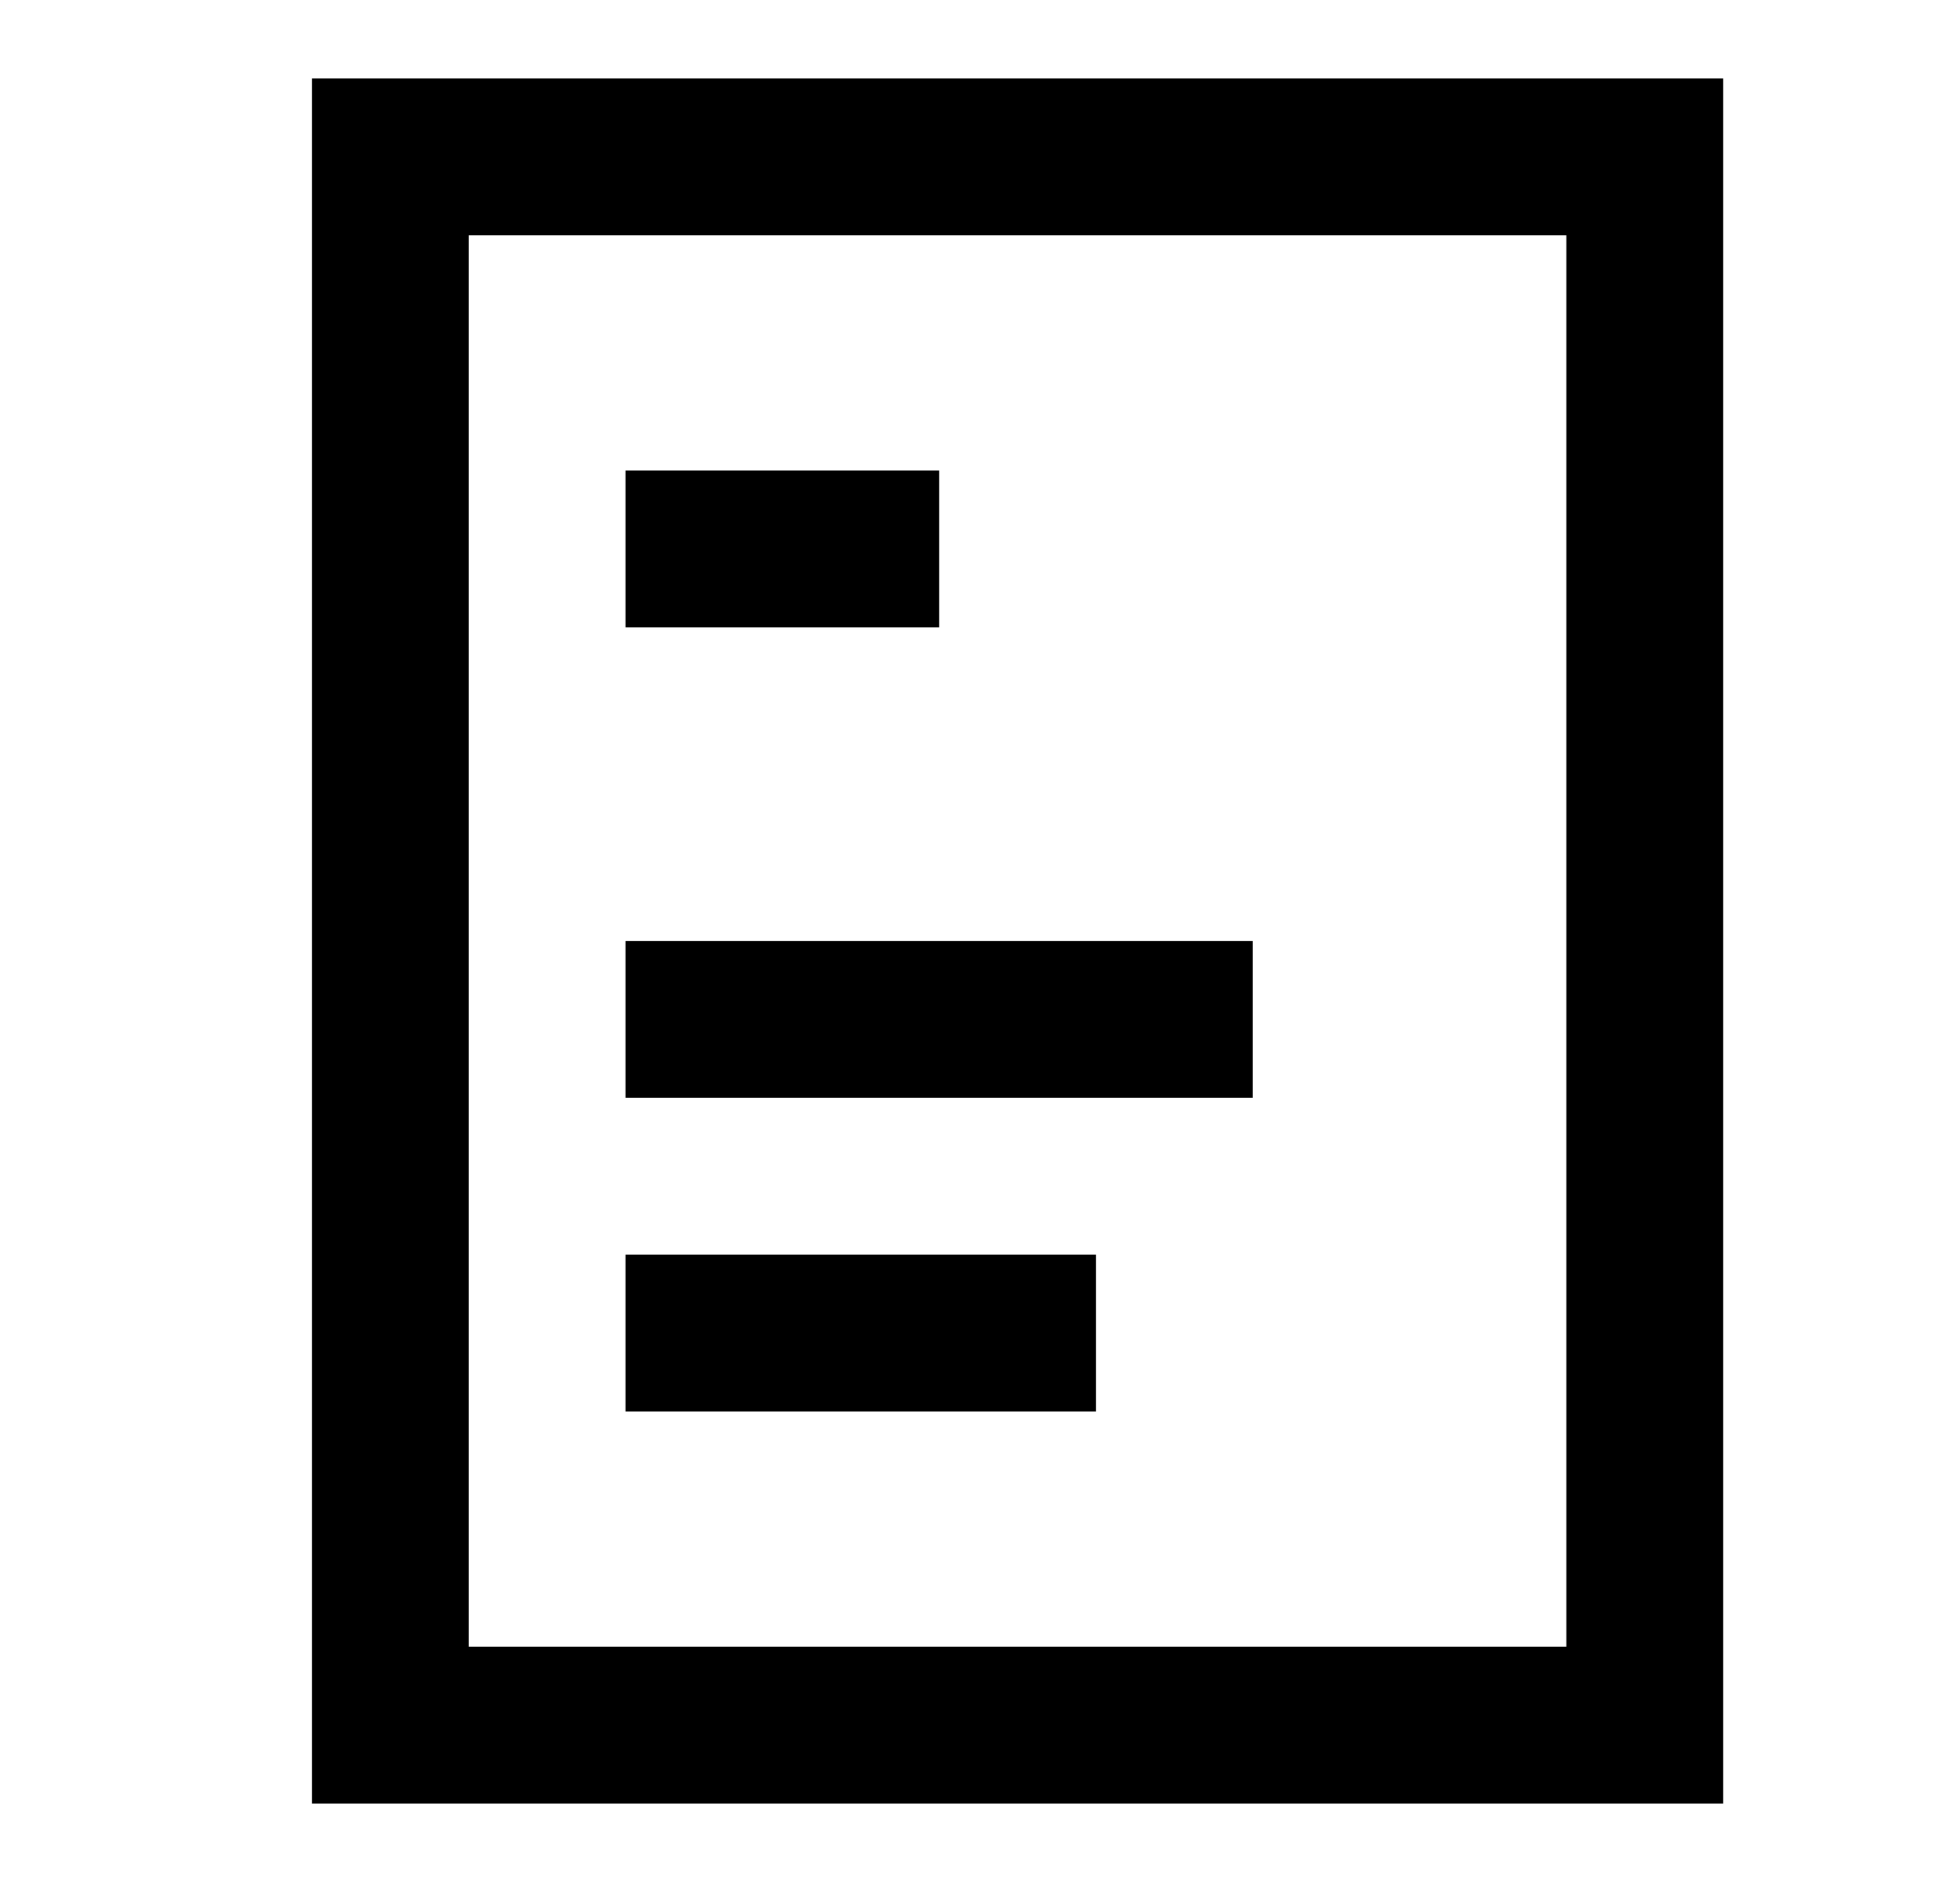 <svg width="25" height="24" viewBox="0 0 25 24" fill="currentColor" xmlns="http://www.w3.org/2000/svg">
<path fill-rule="evenodd" clip-rule="evenodd" d="M5.979 3H19.979V21H5.979V3ZM3.979 23V1H21.979V23H3.979ZM7.979 12V14H15.979V12H7.979ZM7.979 6H11.979V8H7.979V6ZM13.979 16H7.979V18H13.979V16Z" fill="currentColor"/>
</svg>
